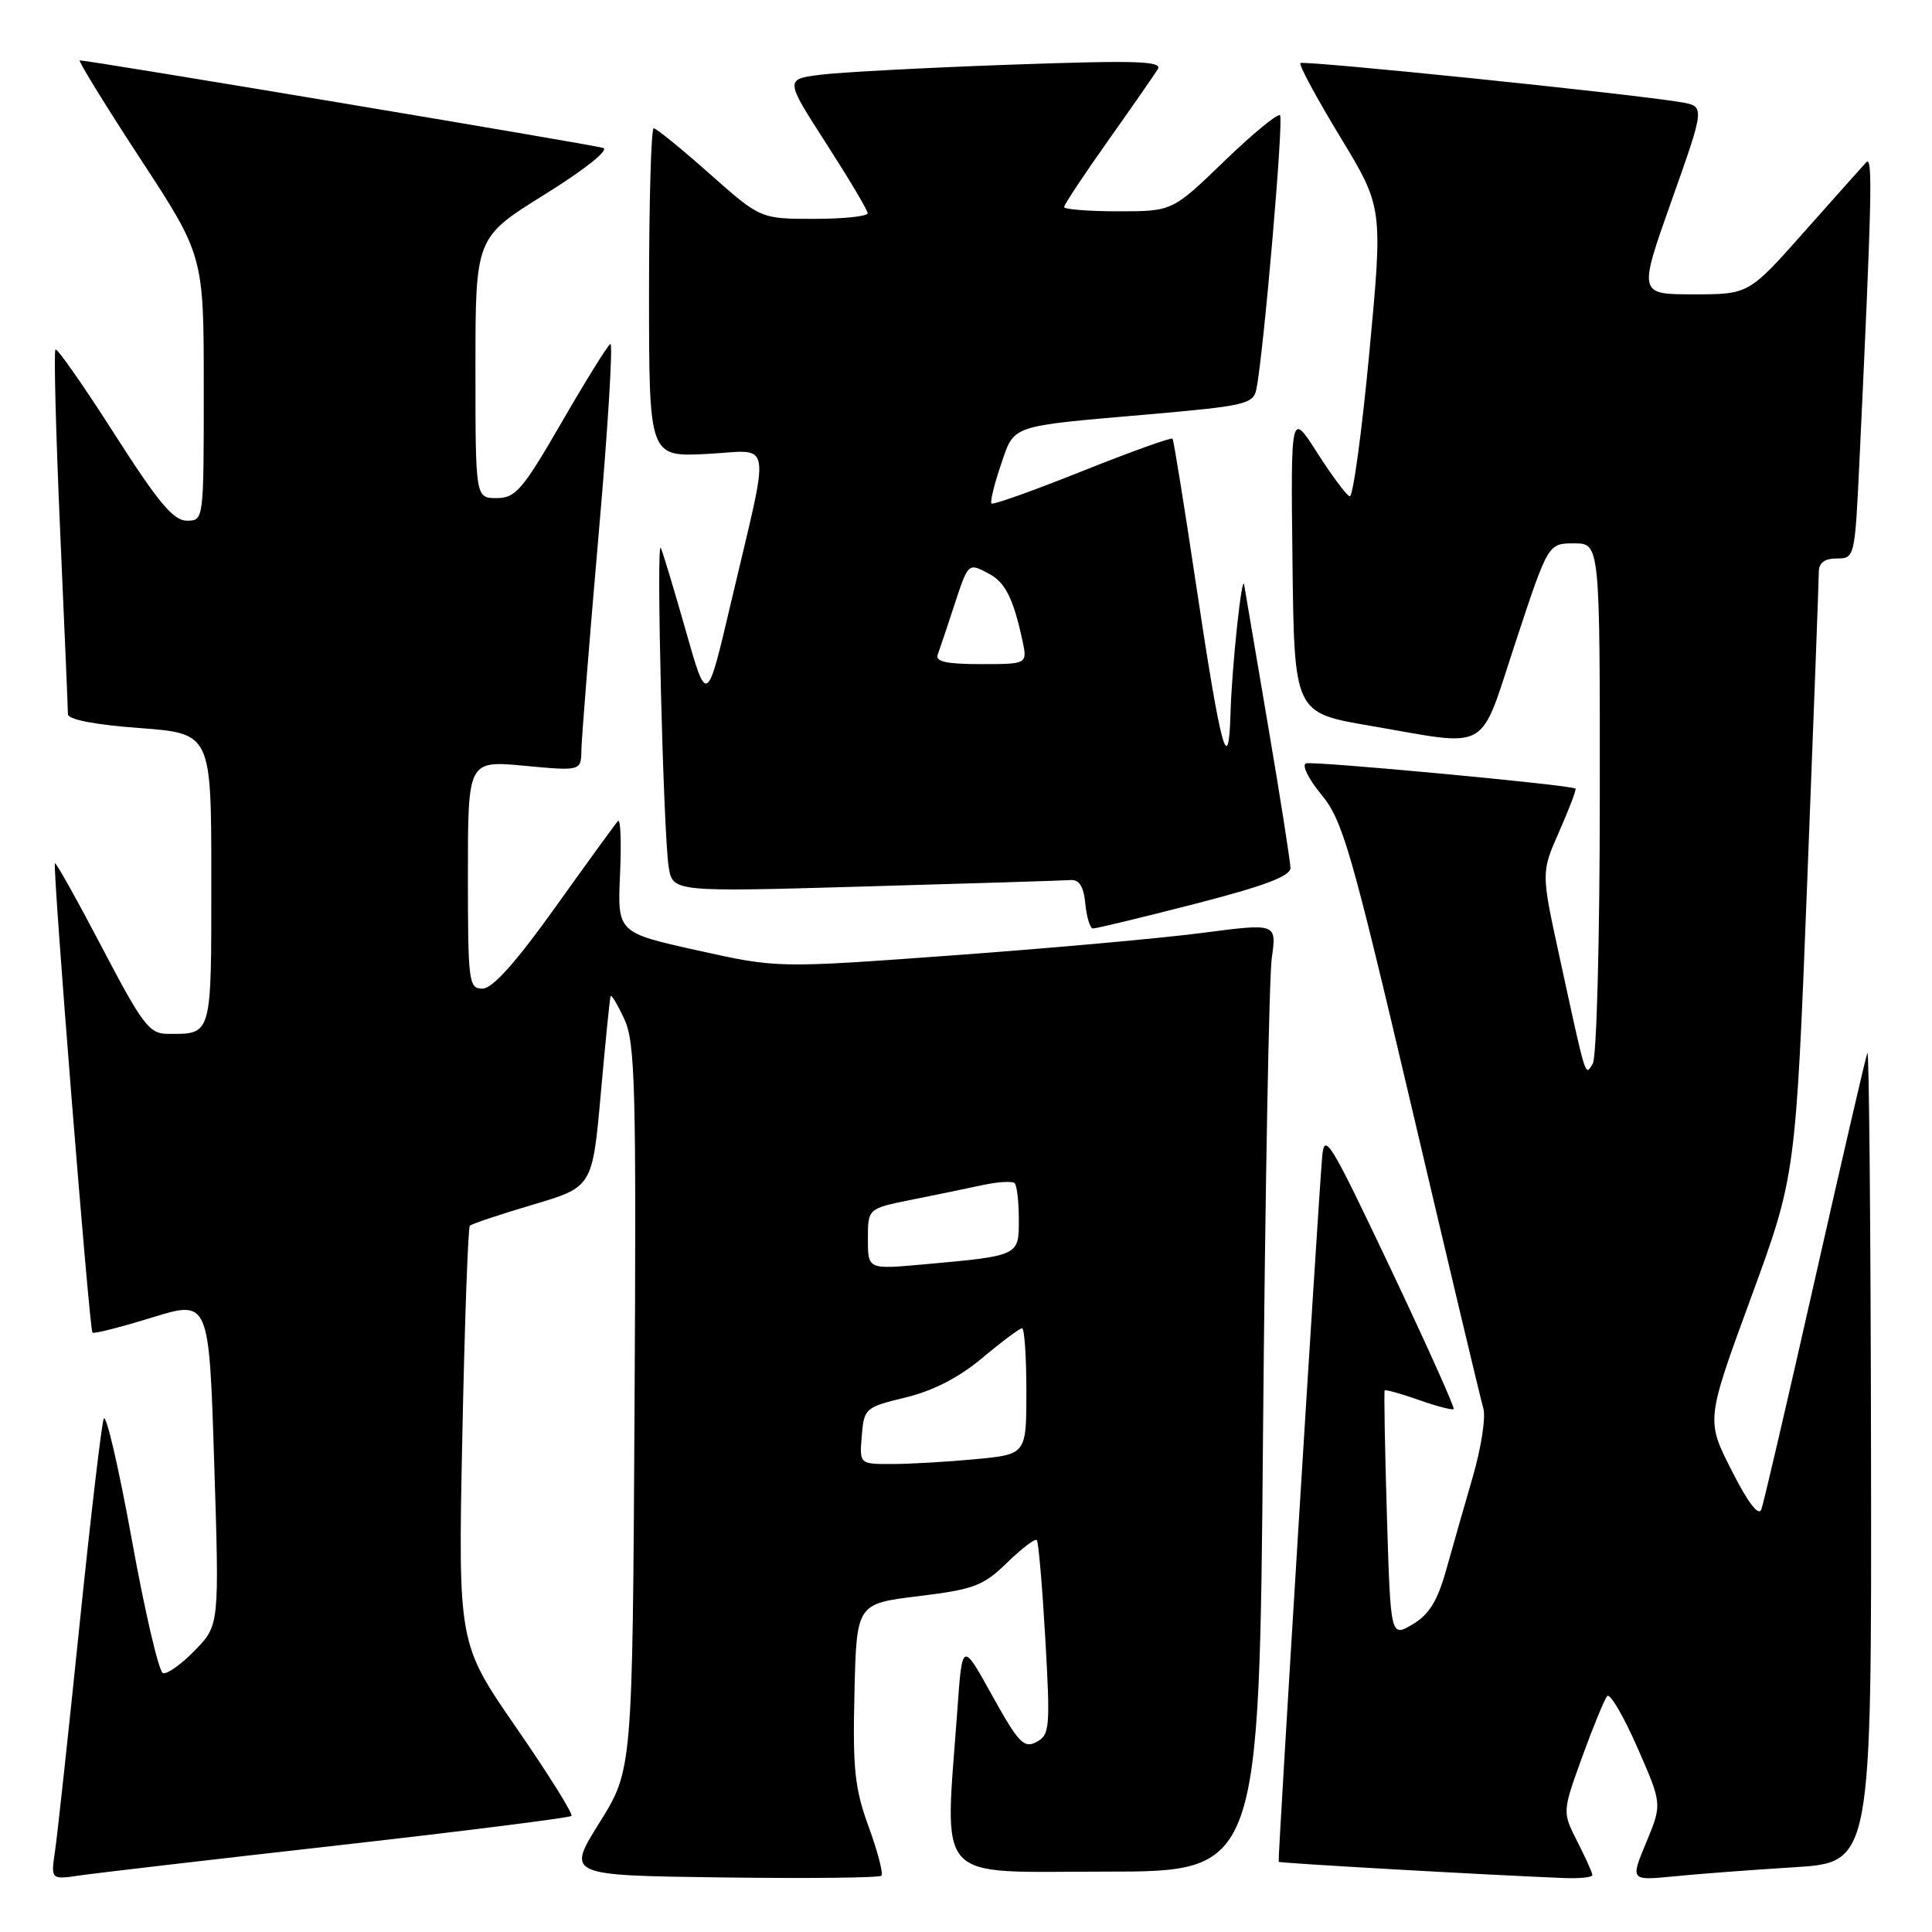 <?xml version="1.0" encoding="UTF-8" standalone="no"?>
<!DOCTYPE svg PUBLIC "-//W3C//DTD SVG 1.1//EN" "http://www.w3.org/Graphics/SVG/1.1/DTD/svg11.dtd" >
<svg xmlns="http://www.w3.org/2000/svg" xmlns:xlink="http://www.w3.org/1999/xlink" version="1.1" viewBox="0 0 256 256">
 <g >
 <path fill="currentColor"
d=" M 44.88 244.51 C 61.59 242.62 75.47 240.87 75.72 240.62 C 75.97 240.37 72.69 235.13 68.44 228.97 C 60.70 217.78 60.70 217.78 61.26 190.31 C 61.57 175.20 62.02 162.65 62.26 162.41 C 62.50 162.17 66.25 160.92 70.59 159.63 C 78.50 157.29 78.50 157.29 79.61 144.89 C 80.22 138.08 80.80 132.28 80.90 132.00 C 81.00 131.72 81.81 133.07 82.71 135.00 C 84.17 138.11 84.32 143.80 84.08 186.50 C 83.81 234.50 83.81 234.50 79.44 241.50 C 75.07 248.50 75.07 248.50 95.68 248.77 C 107.02 248.92 116.52 248.82 116.79 248.54 C 117.06 248.27 116.31 245.36 115.11 242.08 C 113.25 236.99 112.98 234.40 113.22 224.31 C 113.50 212.50 113.50 212.50 121.71 211.50 C 129.06 210.60 130.28 210.14 133.44 207.07 C 135.38 205.18 137.15 203.83 137.38 204.07 C 137.61 204.31 138.11 210.19 138.51 217.15 C 139.18 228.95 139.10 229.88 137.34 230.82 C 135.68 231.71 134.96 230.95 131.47 224.67 C 127.50 217.50 127.50 217.50 126.86 226.50 C 125.18 249.88 123.47 248.00 146.43 248.00 C 166.87 248.00 166.87 248.00 167.36 189.75 C 167.64 157.71 168.16 129.44 168.52 126.92 C 169.17 122.33 169.17 122.33 159.34 123.61 C 153.93 124.32 139.04 125.66 126.26 126.59 C 103.02 128.29 103.02 128.29 92.41 125.93 C 81.81 123.58 81.81 123.58 82.16 115.83 C 82.35 111.57 82.23 108.41 81.88 108.79 C 81.53 109.18 77.78 114.34 73.56 120.25 C 68.33 127.56 65.25 131.00 63.93 131.00 C 62.11 131.00 62.00 130.16 62.00 115.88 C 62.00 100.77 62.00 100.77 69.50 101.47 C 77.00 102.17 77.00 102.17 77.04 99.34 C 77.07 97.78 78.09 84.95 79.32 70.83 C 80.56 56.70 81.25 45.34 80.87 45.58 C 80.49 45.81 77.58 50.50 74.40 56.00 C 69.24 64.92 68.31 66.00 65.81 66.00 C 63.00 66.00 63.00 66.00 63.00 48.74 C 63.00 31.48 63.00 31.48 72.17 25.77 C 77.54 22.43 80.75 19.87 79.92 19.60 C 78.65 19.18 11.82 8.00 10.57 8.00 C 10.30 8.00 13.88 13.82 18.53 20.94 C 27.00 33.87 27.00 33.87 27.00 51.44 C 27.00 68.99 27.00 69.00 24.75 68.99 C 22.97 68.99 20.95 66.56 15.13 57.45 C 11.07 51.10 7.57 46.09 7.35 46.32 C 7.12 46.55 7.40 57.26 7.96 70.12 C 8.53 82.98 9.00 94.01 9.00 94.63 C 9.00 95.34 12.52 96.03 18.50 96.47 C 28.00 97.19 28.00 97.19 28.00 116.49 C 28.00 137.50 28.14 137.02 22.17 136.99 C 19.79 136.98 18.86 135.75 13.52 125.55 C 10.23 119.27 7.42 114.25 7.28 114.39 C 6.93 114.74 11.84 176.17 12.25 176.58 C 12.43 176.77 15.98 175.86 20.14 174.58 C 27.70 172.25 27.70 172.25 28.38 193.79 C 29.07 215.33 29.07 215.33 25.83 218.68 C 24.04 220.52 22.14 221.88 21.59 221.70 C 21.05 221.52 19.18 213.52 17.45 203.93 C 15.71 194.35 14.04 187.18 13.74 188.00 C 13.44 188.82 11.99 201.20 10.52 215.50 C 9.05 229.80 7.60 243.20 7.29 245.28 C 6.73 249.07 6.73 249.07 10.62 248.50 C 12.75 248.19 28.17 246.39 44.88 244.51 Z  M 211.00 248.46 C 211.00 248.16 210.10 246.16 209.00 244.01 C 207.01 240.09 207.01 240.09 209.65 232.80 C 211.11 228.78 212.60 225.16 212.96 224.74 C 213.33 224.32 215.12 227.36 216.94 231.51 C 220.25 239.04 220.25 239.04 218.14 244.12 C 216.03 249.19 216.03 249.19 221.77 248.63 C 224.92 248.31 232.11 247.77 237.75 247.42 C 248.00 246.78 248.00 246.78 247.92 192.64 C 247.88 162.86 247.66 138.95 247.44 139.50 C 247.22 140.05 244.09 153.55 240.49 169.50 C 236.89 185.45 233.69 199.18 233.39 200.00 C 233.03 200.97 231.62 199.13 229.45 194.84 C 226.06 188.18 226.06 188.18 232.00 171.99 C 237.94 155.80 237.94 155.80 239.47 116.74 C 240.31 95.25 241.00 76.85 241.00 75.84 C 241.00 74.57 241.74 74.00 243.39 74.00 C 245.75 74.00 245.78 73.86 246.38 61.25 C 248.04 26.14 248.17 20.55 247.29 21.50 C 246.78 22.05 243.07 26.21 239.04 30.75 C 231.72 39.00 231.72 39.00 224.40 39.00 C 217.09 39.00 217.09 39.00 221.51 26.54 C 225.93 14.08 225.93 14.08 222.71 13.54 C 216.10 12.42 172.70 7.97 172.31 8.36 C 172.08 8.58 174.45 12.98 177.57 18.12 C 183.25 27.48 183.25 27.48 181.44 46.76 C 180.44 57.37 179.27 65.92 178.84 65.77 C 178.41 65.62 176.47 63.02 174.54 60.00 C 171.03 54.50 171.03 54.50 171.26 74.47 C 171.50 94.45 171.50 94.45 181.50 96.16 C 197.73 98.94 195.90 100.00 200.85 85.00 C 205.14 72.00 205.14 72.00 208.57 72.00 C 212.00 72.00 212.00 72.00 211.98 105.75 C 211.98 124.44 211.56 140.15 211.05 140.95 C 210.01 142.60 210.25 143.37 206.59 126.54 C 204.21 115.59 204.21 115.59 206.62 110.14 C 207.94 107.14 208.91 104.60 208.76 104.49 C 208.15 104.01 174.05 100.82 173.06 101.15 C 172.46 101.35 173.37 103.21 175.09 105.29 C 177.92 108.73 179.01 112.50 187.07 146.79 C 191.94 167.53 196.20 185.45 196.55 186.62 C 196.89 187.78 196.27 191.83 195.17 195.62 C 194.07 199.40 192.48 204.98 191.63 208.01 C 190.47 212.15 189.36 213.95 187.17 215.24 C 184.26 216.96 184.26 216.96 183.77 200.73 C 183.50 191.80 183.37 184.38 183.48 184.24 C 183.59 184.10 185.63 184.66 188.00 185.50 C 190.37 186.34 192.45 186.88 192.62 186.71 C 192.79 186.54 189.01 178.12 184.22 168.01 C 176.20 151.10 175.47 149.91 175.19 153.33 C 174.61 160.24 169.29 246.50 169.43 246.70 C 169.55 246.88 197.17 248.45 207.25 248.85 C 209.31 248.93 211.00 248.76 211.00 248.46 Z  M 158.25 119.79 C 167.51 117.41 171.00 116.10 170.99 115.01 C 170.98 114.18 169.64 105.62 168.00 96.00 C 166.36 86.38 164.95 78.05 164.86 77.50 C 164.58 75.69 163.22 88.37 163.05 94.50 C 162.80 103.23 161.78 99.43 158.49 77.50 C 156.93 67.05 155.52 58.33 155.37 58.13 C 155.22 57.92 149.84 59.86 143.42 62.42 C 137.01 64.99 131.59 66.92 131.38 66.72 C 131.18 66.51 131.72 64.24 132.60 61.66 C 134.46 56.21 133.53 56.53 152.27 54.90 C 164.97 53.79 166.07 53.53 166.47 51.60 C 167.42 47.02 170.12 15.78 169.61 15.28 C 169.32 14.98 165.98 17.72 162.21 21.37 C 155.34 28.00 155.34 28.00 148.17 28.00 C 144.23 28.00 141.00 27.74 141.00 27.43 C 141.00 27.12 143.61 23.18 146.80 18.68 C 149.99 14.18 152.96 9.90 153.41 9.18 C 154.07 8.08 150.63 7.98 133.86 8.57 C 122.66 8.97 111.36 9.57 108.75 9.90 C 104.00 10.50 104.00 10.50 109.47 19.00 C 112.48 23.68 114.96 27.84 114.97 28.25 C 114.99 28.66 111.80 29.00 107.88 29.00 C 100.77 29.00 100.77 29.00 94.00 23.00 C 90.28 19.70 86.96 17.00 86.62 17.00 C 86.28 17.00 86.00 26.80 86.00 38.77 C 86.00 60.54 86.00 60.54 93.65 60.15 C 102.52 59.70 102.14 57.35 96.83 79.97 C 93.67 93.43 93.67 93.43 90.87 83.57 C 89.33 78.15 87.84 73.21 87.56 72.60 C 86.92 71.23 87.89 110.27 88.60 114.85 C 89.13 118.20 89.13 118.20 114.71 117.46 C 128.78 117.06 141.01 116.68 141.90 116.61 C 143.01 116.54 143.60 117.50 143.81 119.75 C 143.99 121.54 144.44 123.01 144.81 123.03 C 145.19 123.05 151.24 121.59 158.25 119.79 Z  M 114.19 190.25 C 114.49 186.60 114.64 186.47 120.00 185.17 C 123.65 184.29 127.08 182.52 130.18 179.92 C 132.75 177.76 135.12 176.00 135.43 176.00 C 135.74 176.00 136.00 179.76 136.00 184.36 C 136.00 192.71 136.00 192.71 129.25 193.35 C 125.54 193.70 120.56 193.99 118.19 193.99 C 113.88 194.00 113.88 194.00 114.19 190.25 Z  M 115.00 164.17 C 115.00 160.14 115.00 160.14 120.75 158.98 C 123.91 158.35 128.17 157.47 130.20 157.03 C 132.24 156.59 134.15 156.48 134.45 156.78 C 134.75 157.09 135.00 159.25 135.00 161.59 C 135.00 166.44 135.11 166.39 122.25 167.55 C 115.00 168.20 115.00 168.20 115.00 164.17 Z  M 124.25 86.75 C 124.50 86.06 125.49 83.14 126.43 80.25 C 128.33 74.49 128.27 74.54 131.11 76.06 C 133.19 77.17 134.28 79.34 135.45 84.75 C 136.16 88.00 136.16 88.00 129.97 88.00 C 125.44 88.00 123.91 87.67 124.25 86.75 Z "/>
</g>
</svg>